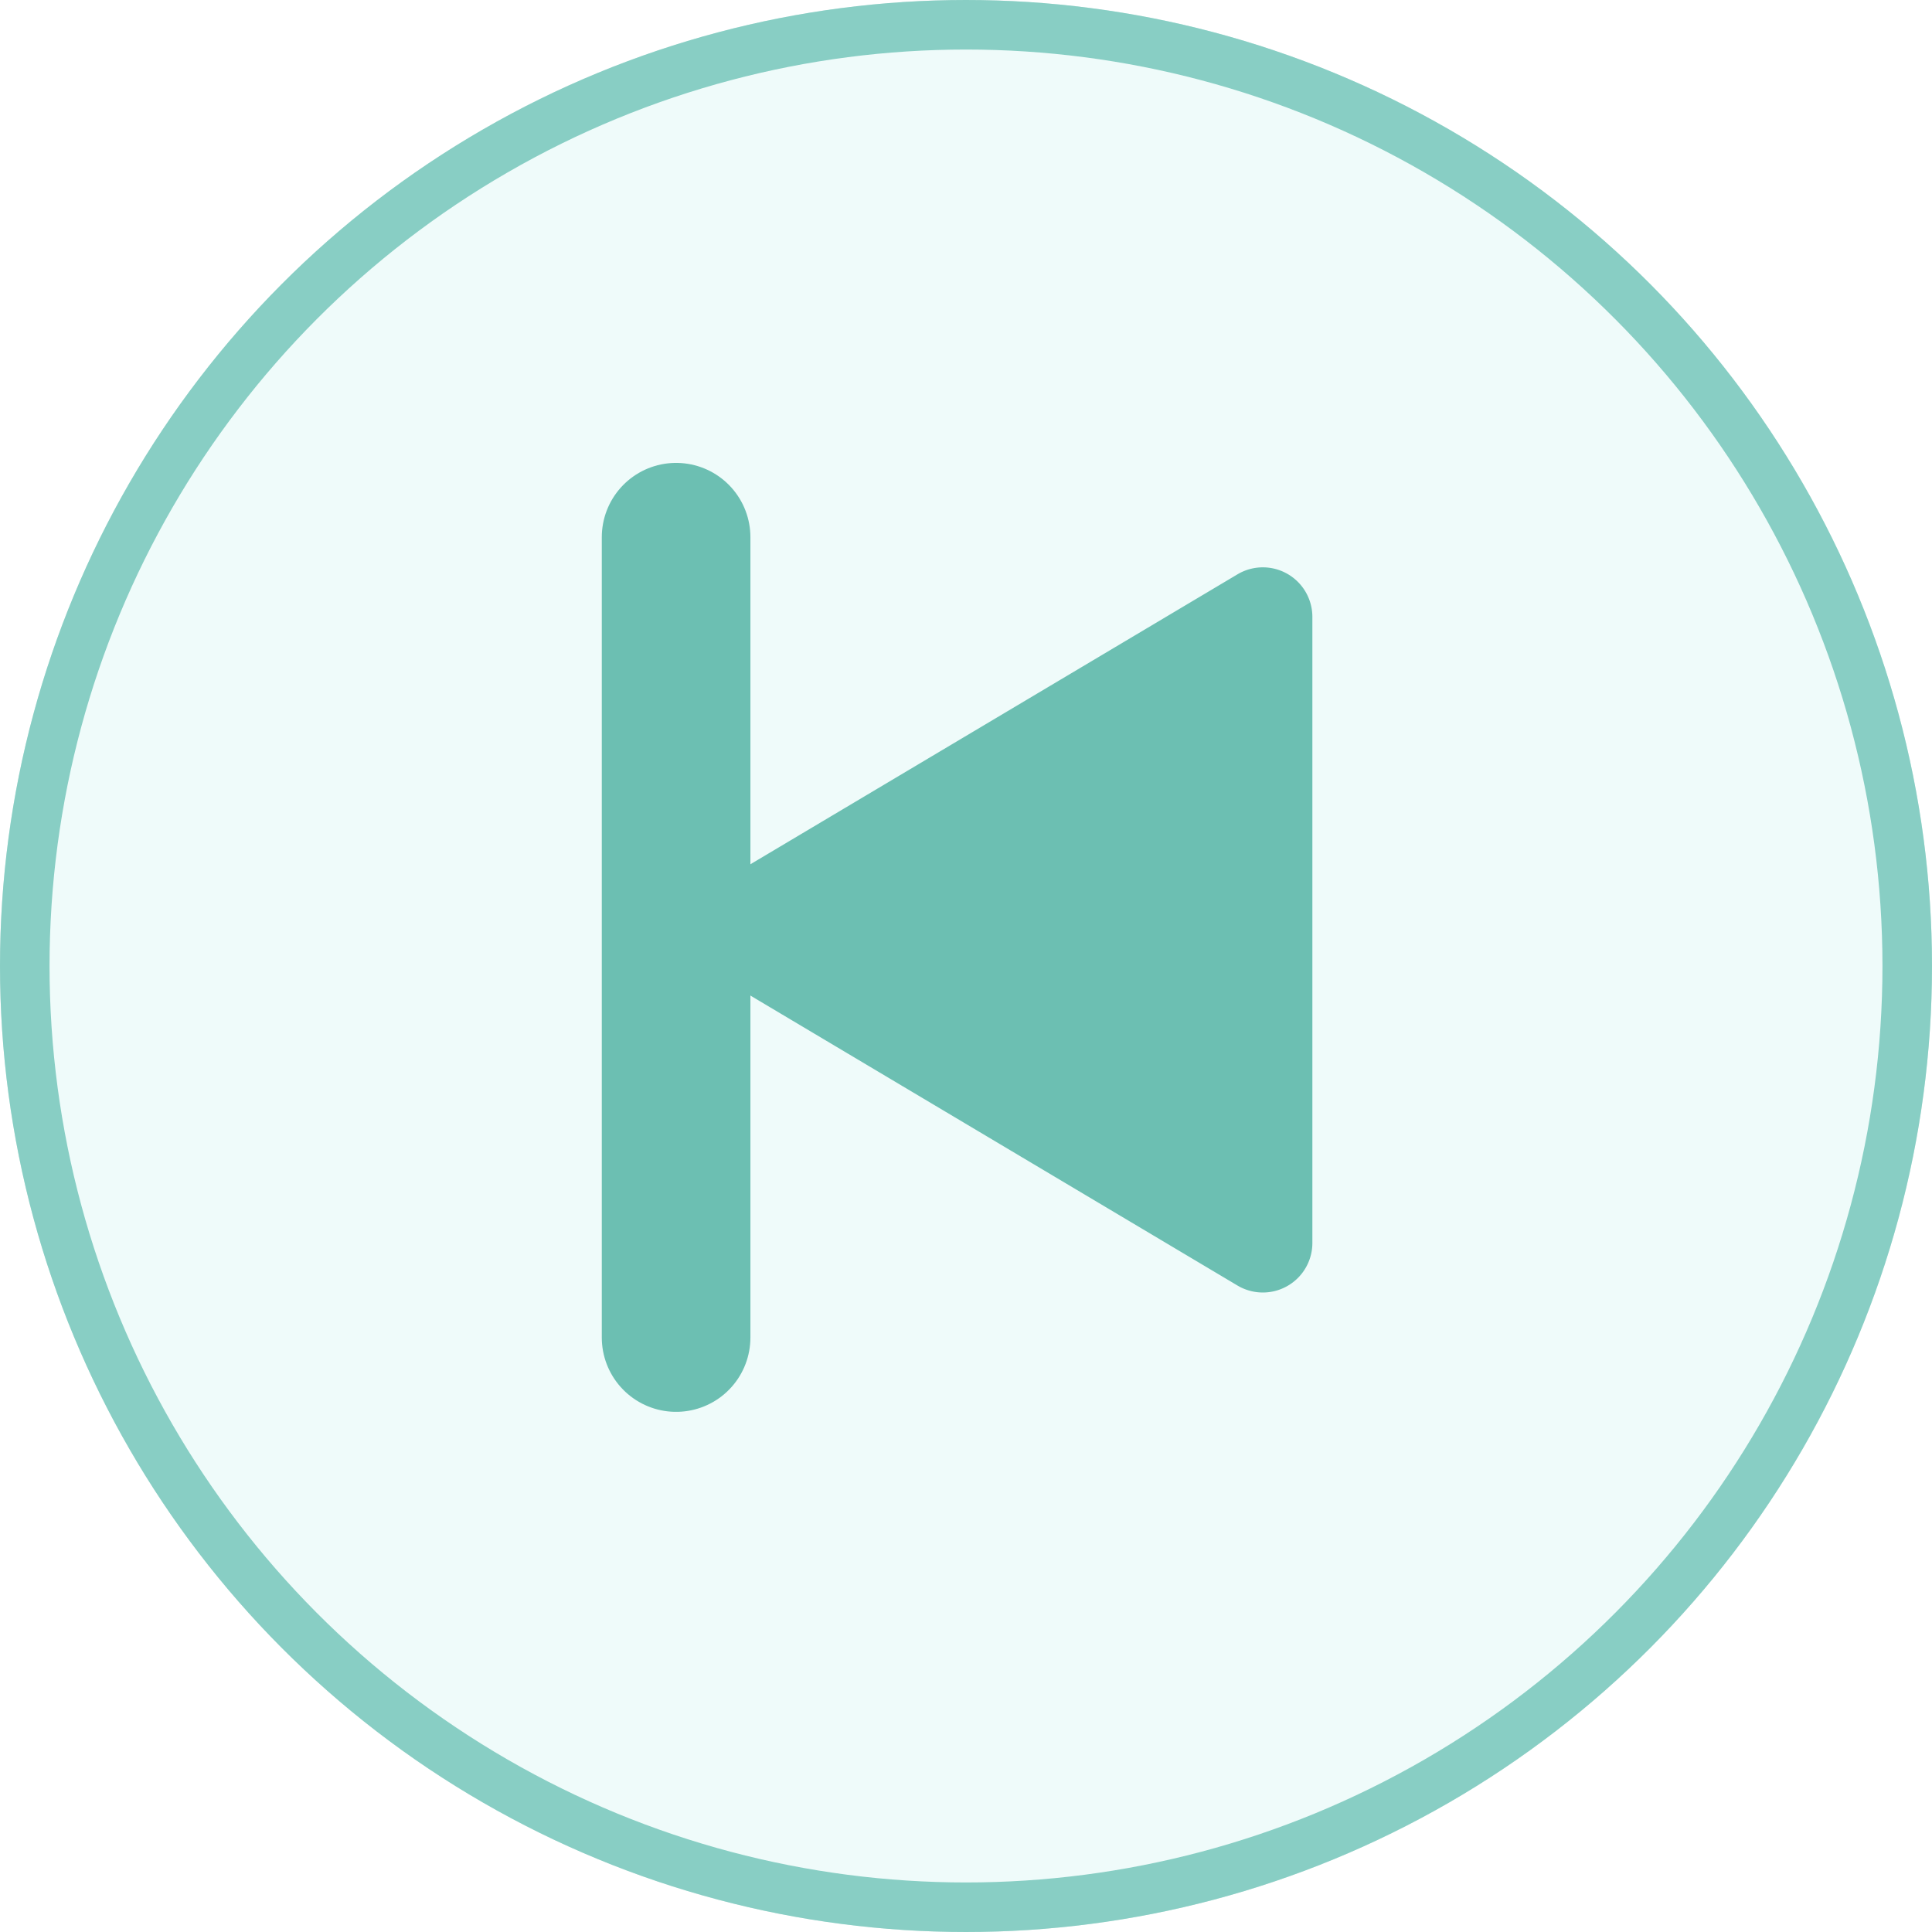 <svg xmlns="http://www.w3.org/2000/svg" width="39" height="39" viewBox="0 0 39 39">
  <g id="Group_18019" data-name="Group 18019" transform="translate(282 737) rotate(180)">
    <g id="Ellipse_525" data-name="Ellipse 525" transform="translate(243 698)" fill="none" stroke="#6cbfb2" stroke-width="1">
      <circle cx="19.5" cy="19.5" r="19.5" stroke="none"/>
      <circle cx="19.5" cy="19.5" r="19" fill="none"/>
    </g>
    <circle id="Ellipse_518" data-name="Ellipse 518" cx="19.5" cy="19.5" r="19.5" transform="translate(243 698)" fill="#c8f2ec" opacity="0.3"/>
    <g id="Group_18003" data-name="Group 18003" transform="translate(255.508 710)">
      <path id="Polygon_1" data-name="Polygon 1" d="M7.219,1.444a1,1,0,0,1,1.719,0l6.319,10.616a1,1,0,0,1-.859,1.511H1.759A1,1,0,0,1,.9,12.059Z" transform="translate(13.571 0.15) rotate(90)" fill="#6cbfb2"/>
      <line id="Line_9" data-name="Line 9" y2="16.156" transform="translate(12.844)" fill="none" stroke="#6cbfb2" stroke-linecap="round" stroke-width="3"/>
    </g>
  </g>
</svg>
